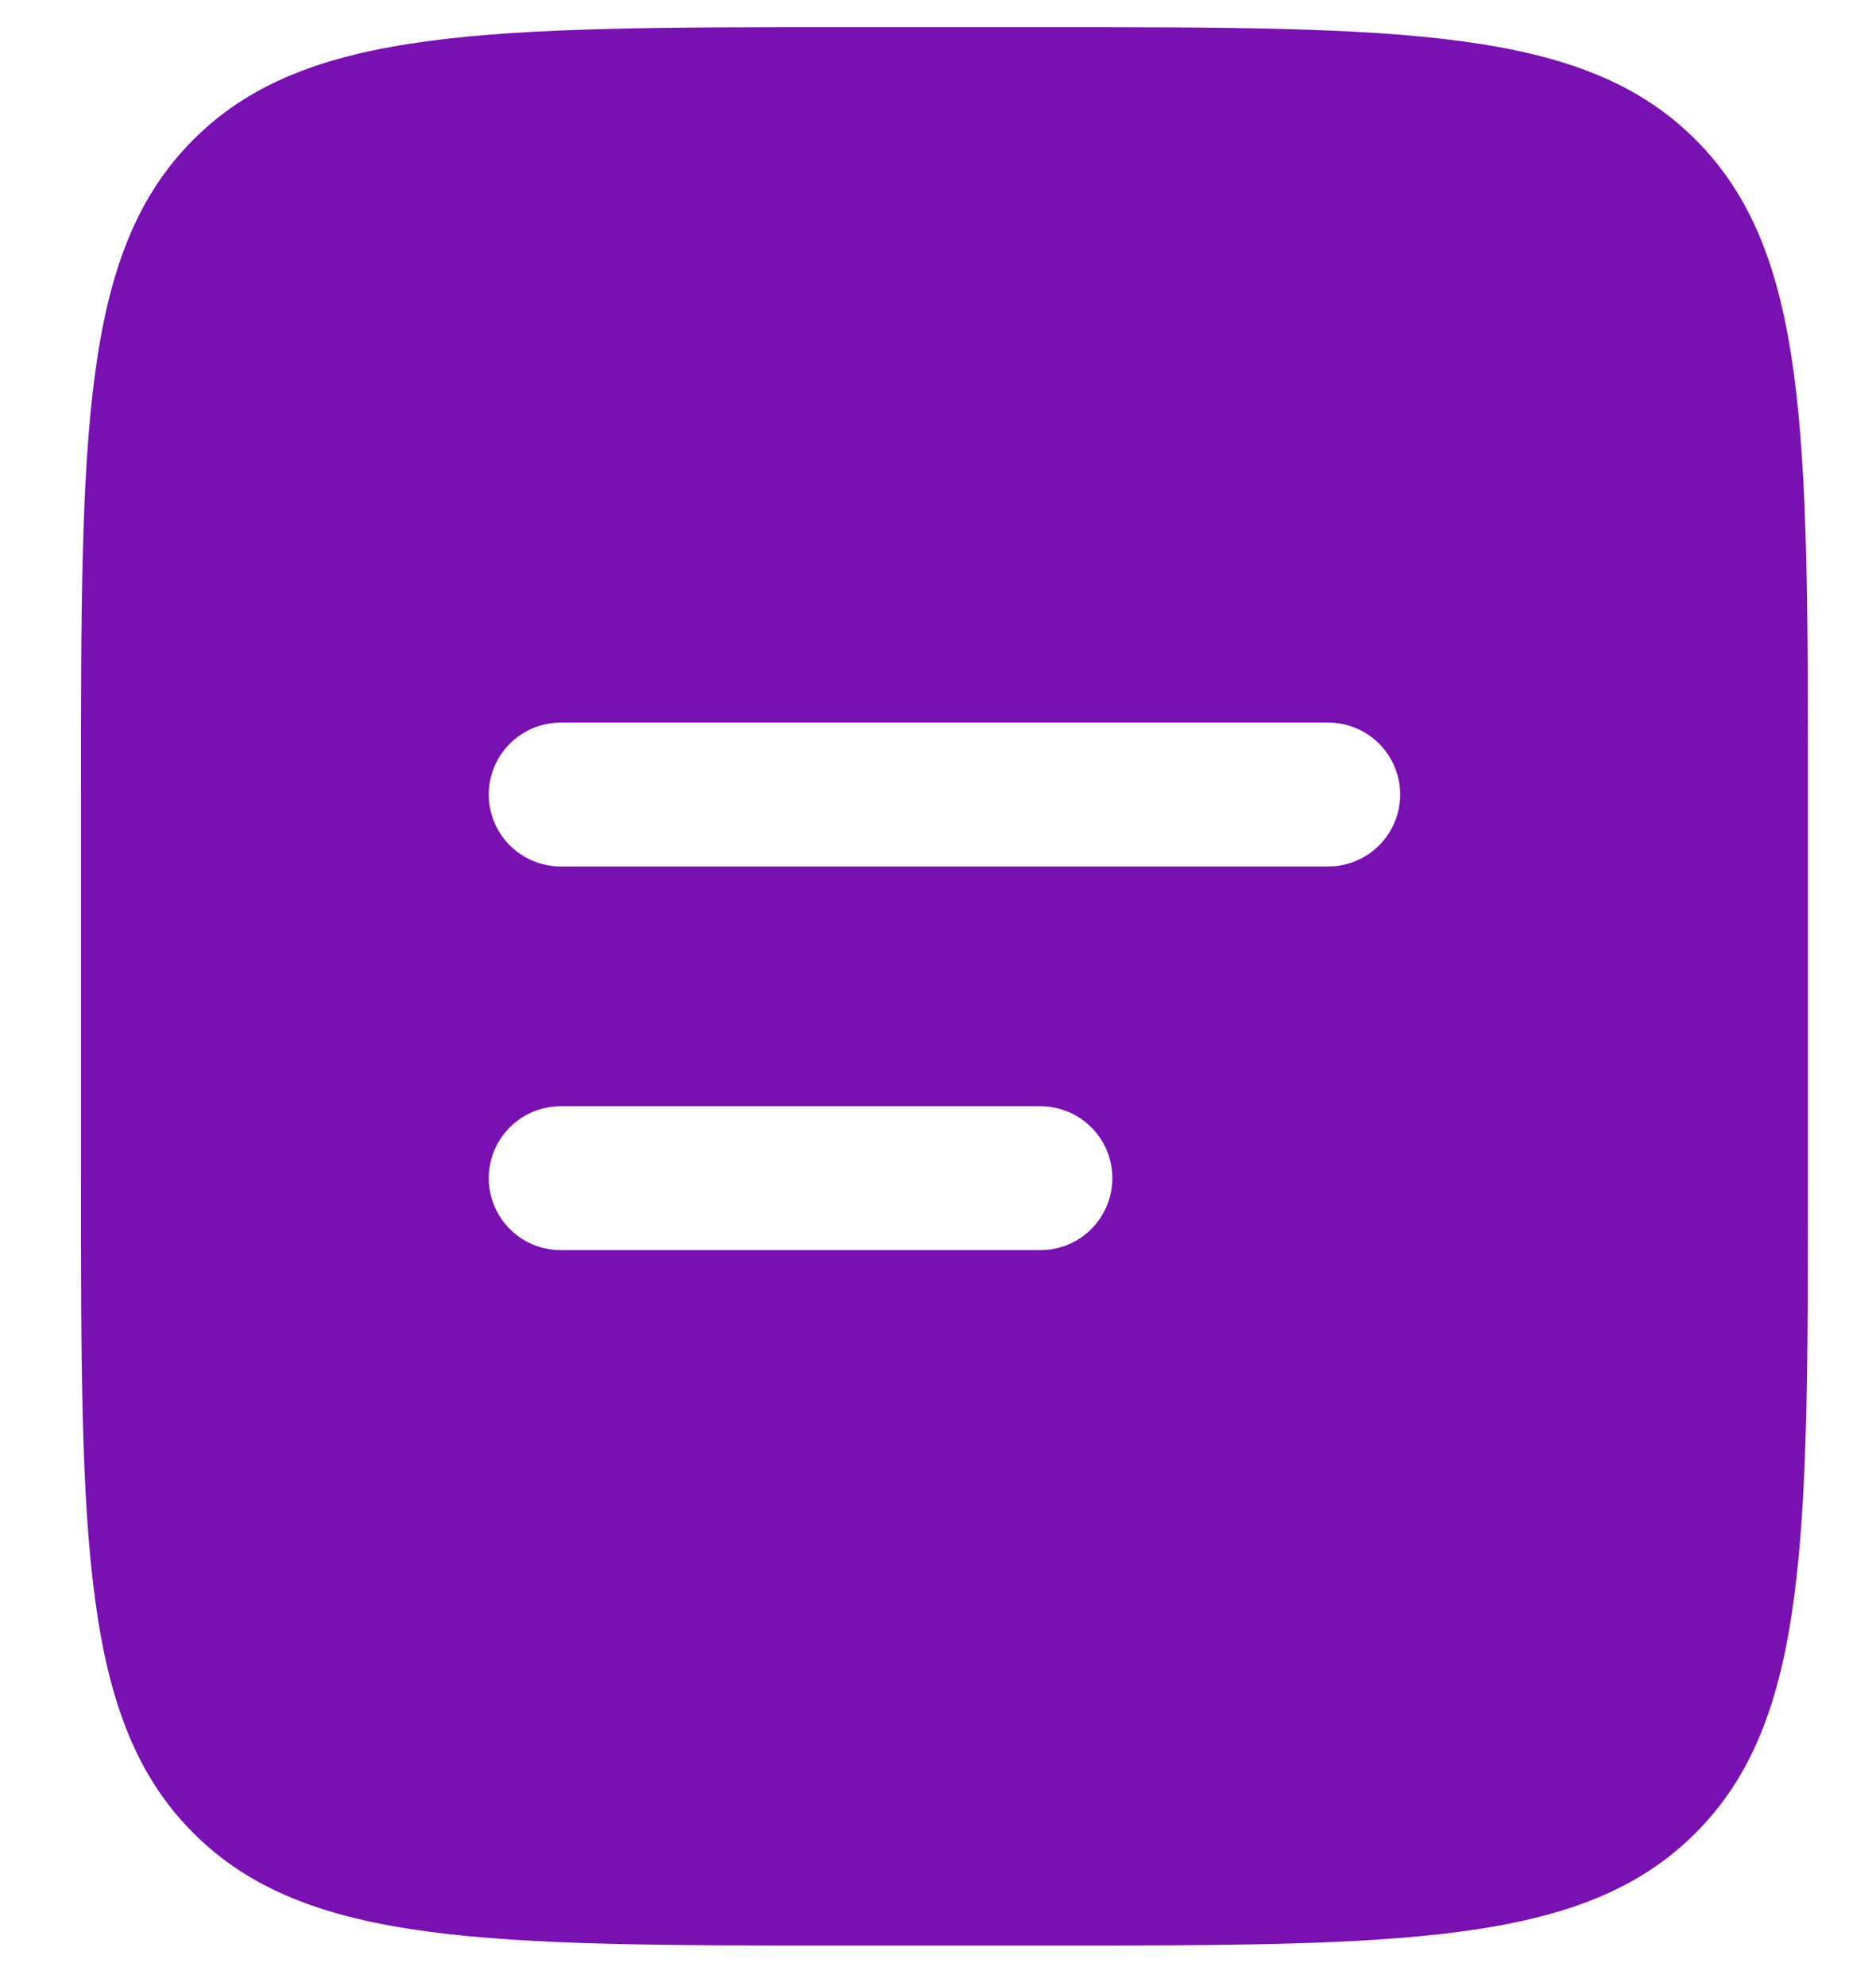 <svg width="17" height="18" viewBox="0 0 17 18" fill="none" xmlns="http://www.w3.org/2000/svg">
<path fill-rule="evenodd" clip-rule="evenodd" d="M1.753 1.265C0.734 2.283 0.734 3.923 0.734 7.201V10.678C0.734 13.957 0.734 15.596 1.753 16.614C2.771 17.633 4.411 17.633 7.689 17.633H9.428C12.706 17.633 14.346 17.633 15.364 16.614C16.383 15.596 16.383 13.957 16.383 10.678V7.201C16.383 3.923 16.383 2.283 15.364 1.265C14.346 0.246 12.706 0.246 9.428 0.246H7.689C4.411 0.246 2.771 0.246 1.753 1.265ZM5.081 6.549C4.908 6.549 4.742 6.618 4.62 6.74C4.498 6.862 4.429 7.028 4.429 7.201C4.429 7.374 4.498 7.54 4.62 7.662C4.742 7.784 4.908 7.853 5.081 7.853H12.036C12.209 7.853 12.375 7.784 12.497 7.662C12.619 7.54 12.688 7.374 12.688 7.201C12.688 7.028 12.619 6.862 12.497 6.74C12.375 6.618 12.209 6.549 12.036 6.549H5.081ZM5.081 10.026C4.908 10.026 4.742 10.095 4.62 10.217C4.498 10.339 4.429 10.505 4.429 10.678C4.429 10.851 4.498 11.017 4.62 11.139C4.742 11.262 4.908 11.33 5.081 11.33H9.428C9.601 11.33 9.767 11.262 9.889 11.139C10.011 11.017 10.08 10.851 10.08 10.678C10.08 10.505 10.011 10.339 9.889 10.217C9.767 10.095 9.601 10.026 9.428 10.026H5.081Z" fill="#7910B1"/>
</svg>
